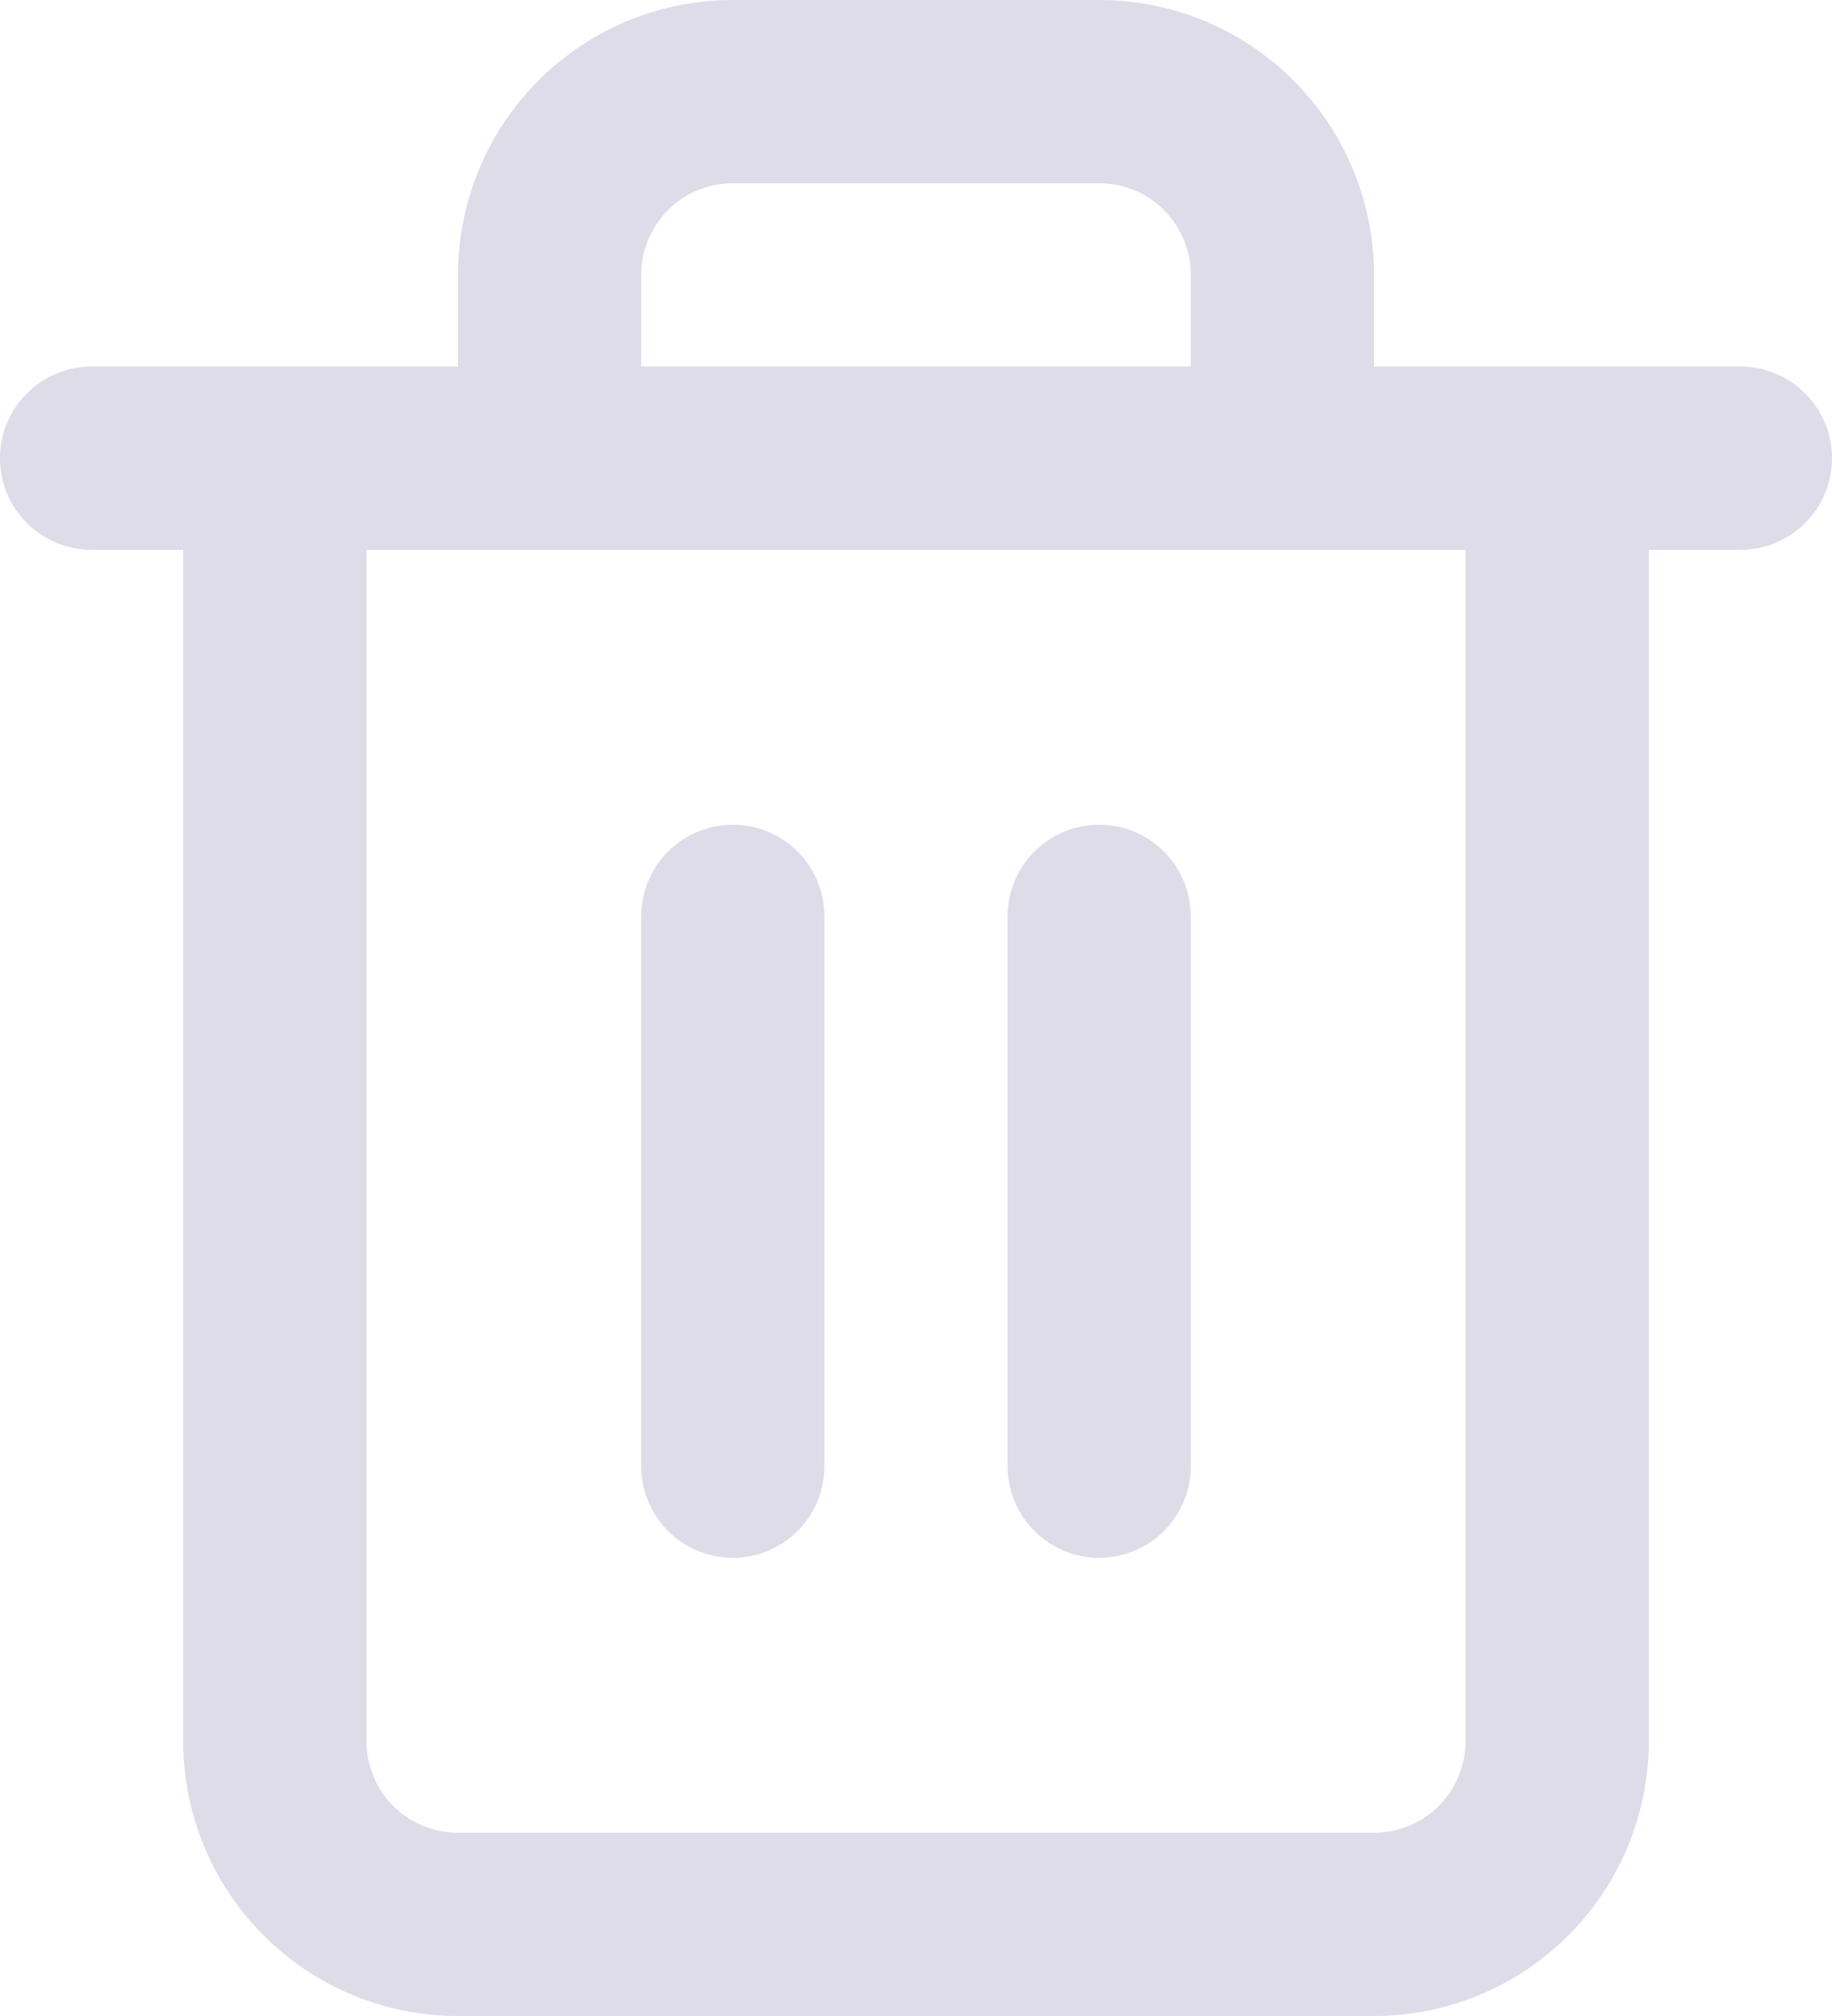 <svg xmlns="http://www.w3.org/2000/svg" width="20" height="22" viewBox="0 0 20 22">
  <g id="trash-2" transform="translate(1 1)" opacity="0.5">
    <path id="Path" d="M0,.5H18" transform="translate(0 3.5)" fill="none" stroke="#bbb9d1" stroke-linecap="round" stroke-linejoin="round" stroke-miterlimit="10" stroke-width="2"/>
    <path id="Shape" d="M12,20H2a2,2,0,0,1-2-2V4H3V2A2,2,0,0,1,5,0H9a2,2,0,0,1,2,2V4h3V18A2,2,0,0,1,12,20Z" transform="translate(2)" fill="none" stroke="#bbb9d1" stroke-linecap="round" stroke-linejoin="round" stroke-miterlimit="10" stroke-width="2"/>
    <path id="Path-2" data-name="Path" d="M.5,0V6" transform="translate(6.5 9)" fill="none" stroke="#bbb9d1" stroke-linecap="round" stroke-linejoin="round" stroke-miterlimit="10" stroke-width="2"/>
    <path id="Path-3" data-name="Path" d="M.5,0V6" transform="translate(10.5 9)" fill="none" stroke="#bbb9d1" stroke-linecap="round" stroke-linejoin="round" stroke-miterlimit="10" stroke-width="2"/>
  </g>
</svg>
